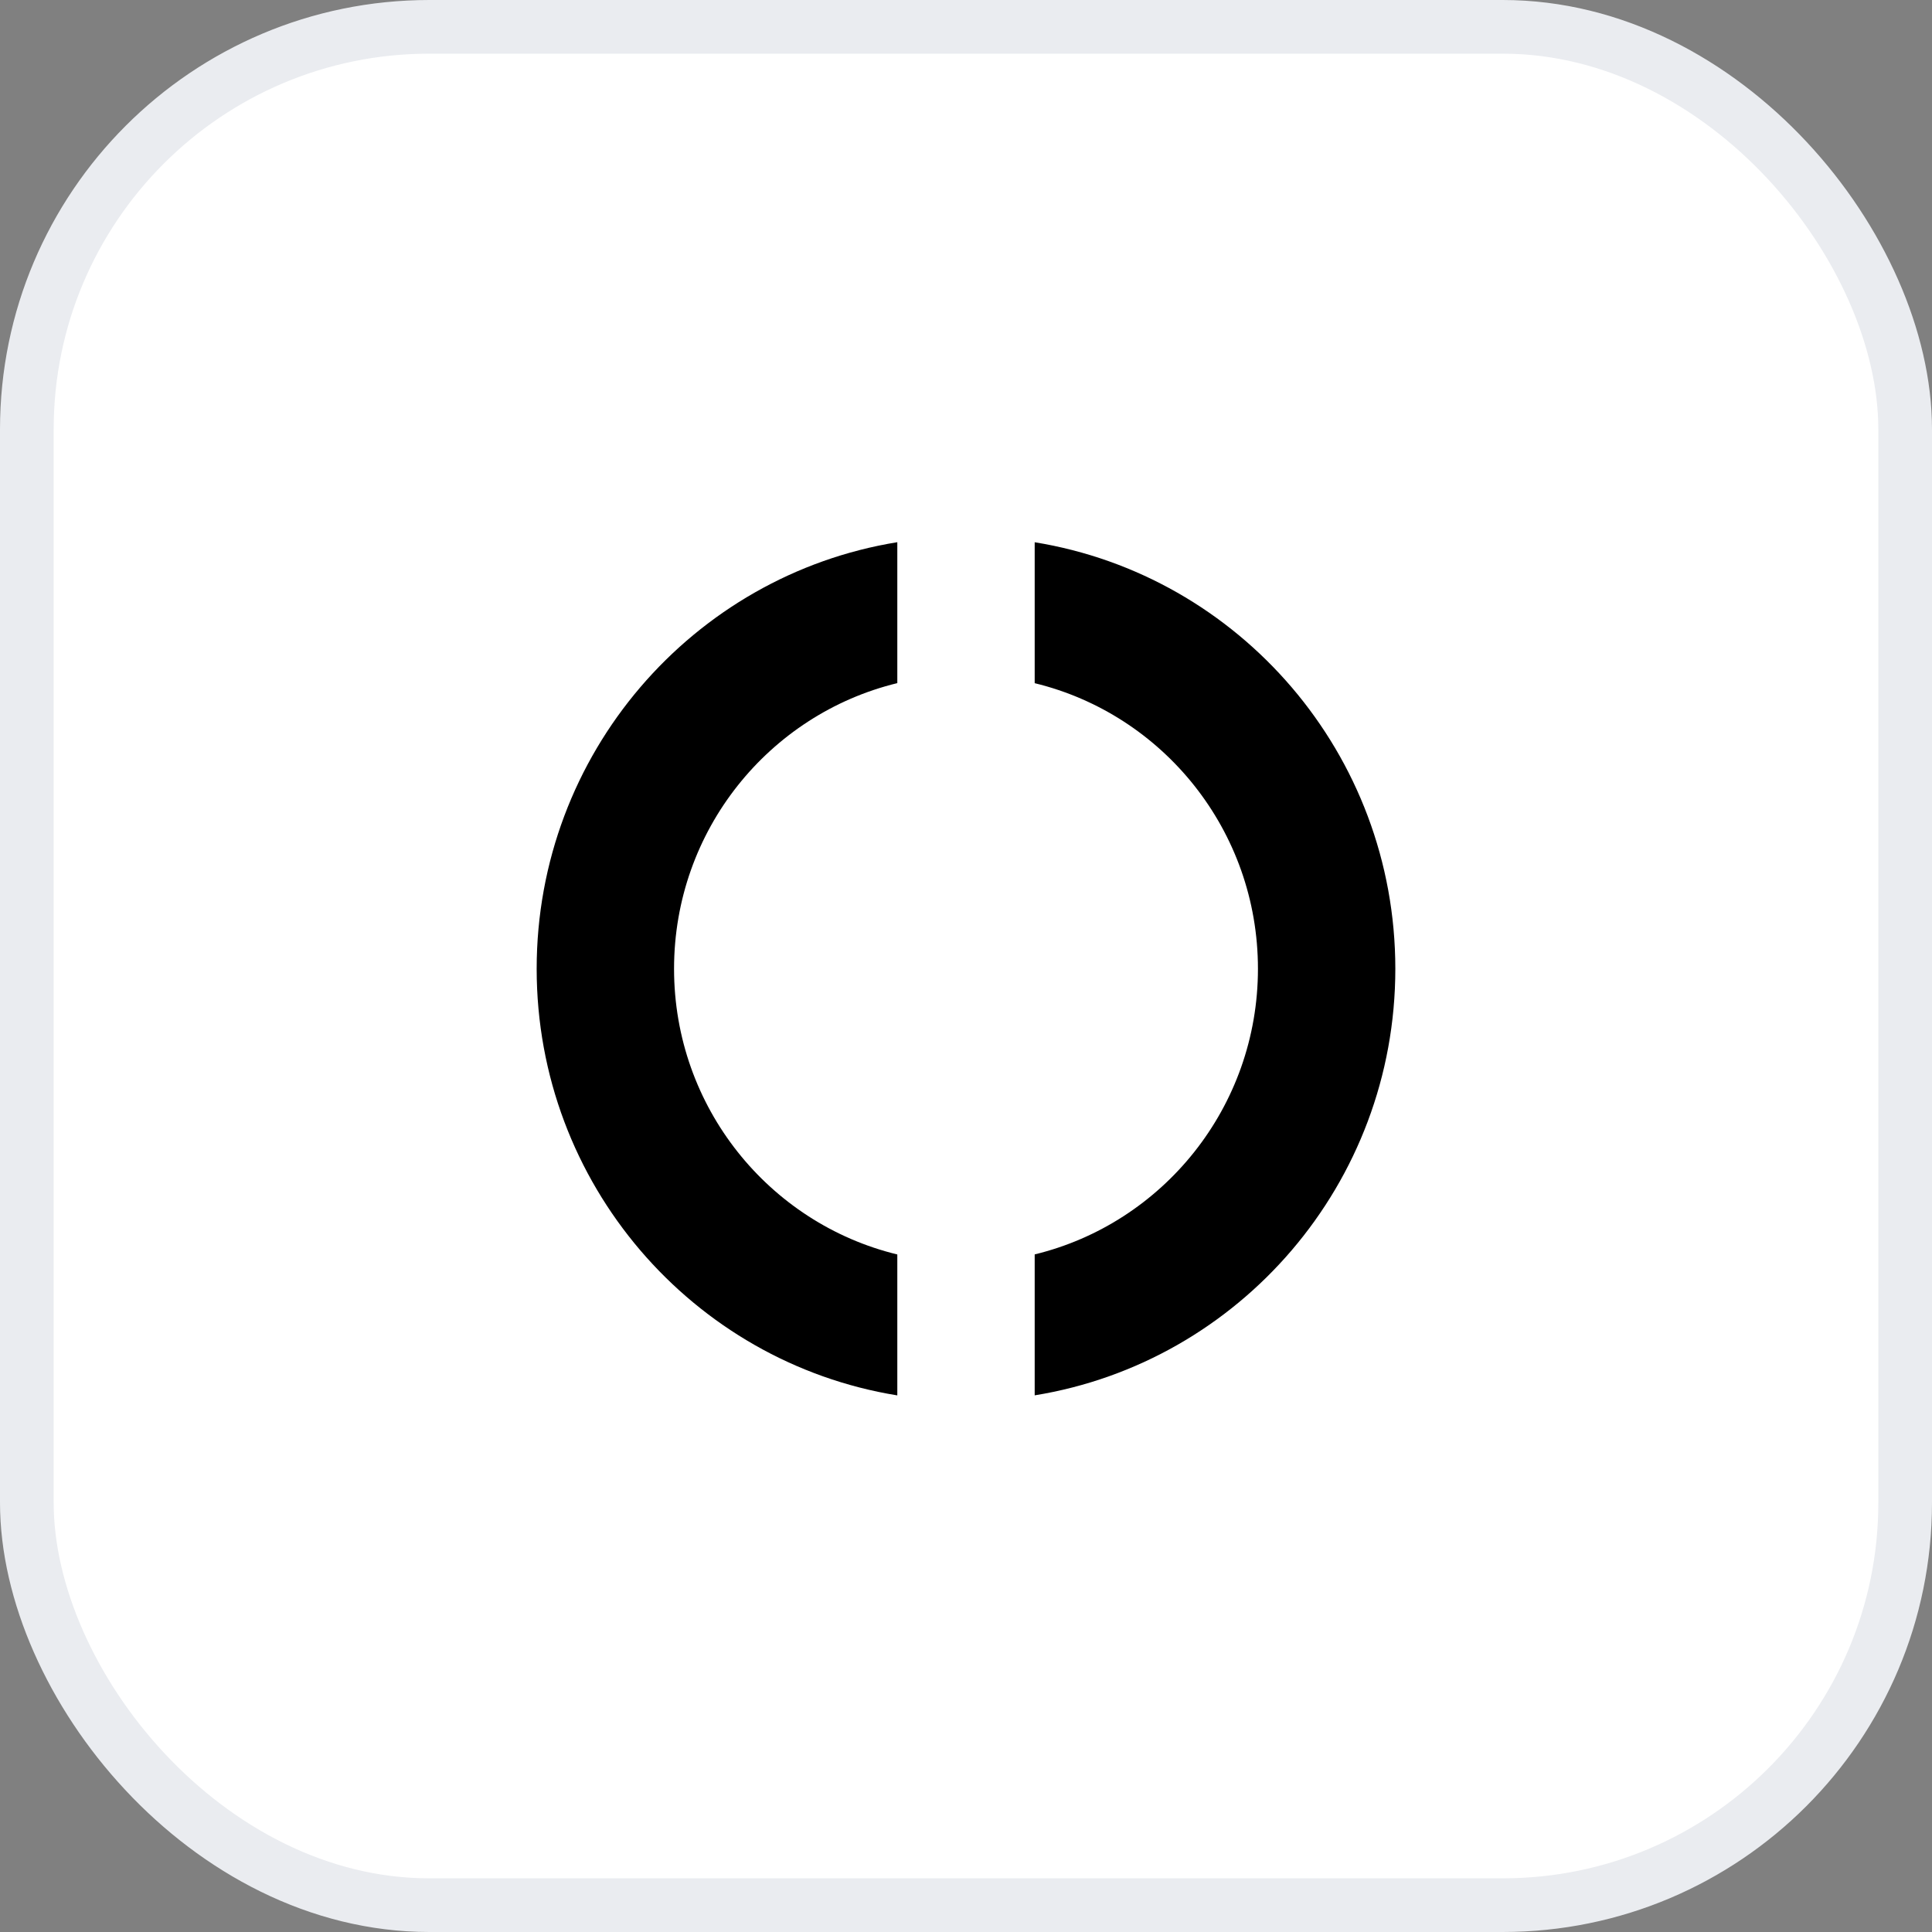 <svg fill="none" height="36" viewBox="0 0 36 36" width="36" xmlns="http://www.w3.org/2000/svg" xmlns:xlink="http://www.w3.org/1999/xlink"><rect x="0" y="0" width="36" height="36" fill="#808080" stroke="none"/><clipPath id="a"><path d="m10 10h16v16h-16z"/></clipPath><rect fill="#fff" height="35" rx="7.5" width="35" x=".5" y=".5"/><g clip-path="url(#a)"><path clip-rule="evenodd" d="m12.56 18.051c0-2.58 1.773-4.743 4.16-5.322v-2.626c-3.81.617-6.72 3.941-6.72 7.949s2.91 7.332 6.72 7.949v-2.626c-2.387-.579-4.16-2.743-4.16-5.322zm13.44 0c0 4.008-2.91 7.332-6.72 7.949v-2.626c2.387-.579 4.16-2.743 4.16-5.322 0-2.58-1.773-4.743-4.16-5.322v-2.626c3.81.617 6.72 3.941 6.72 7.949z" fill="#000" fill-rule="evenodd"/></g><rect height="35" rx="7.5" stroke="#eaecf0" width="35" x=".5" y=".5"/></svg>